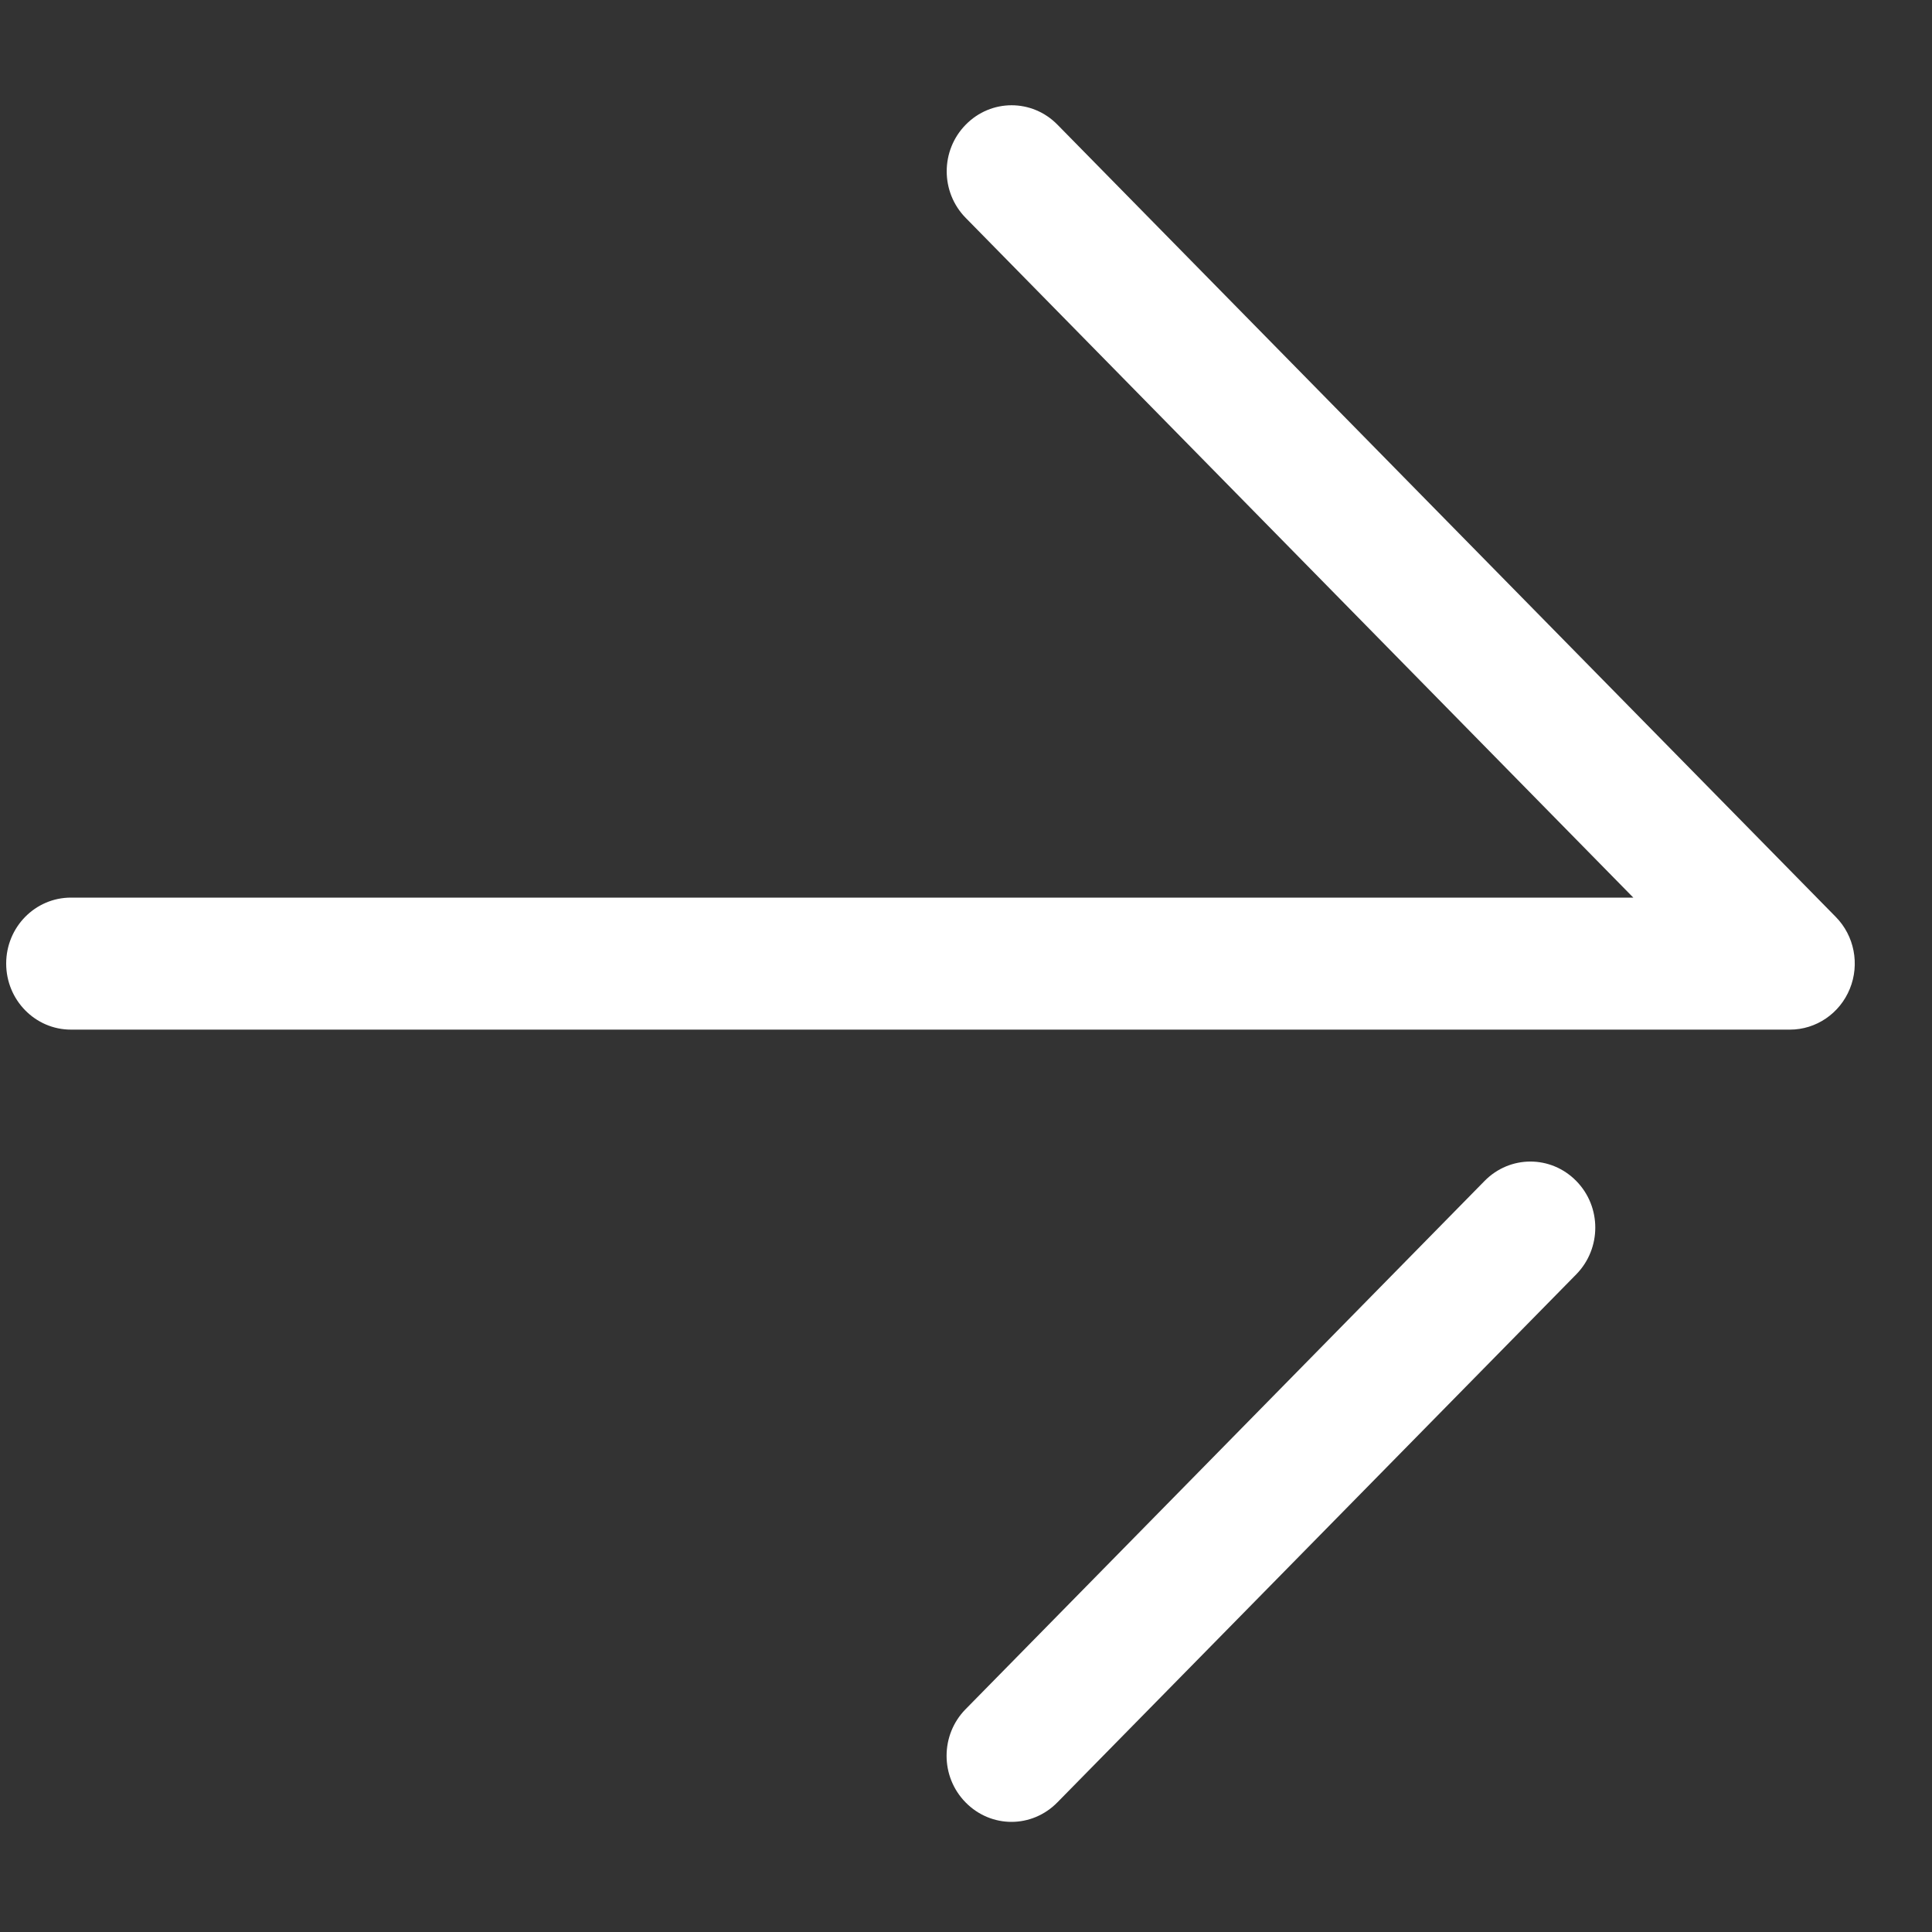 <svg width="15" height="15" viewBox="0 0 15 15" fill="none" xmlns="http://www.w3.org/2000/svg">
<rect x="0" y="0" width="15" height="15" fill="#333333" stroke="none"/>
<path d="M0.551 7.994H13.897C14.1 7.994 14.284 7.869 14.362 7.677C14.44 7.486 14.397 7.265 14.253 7.119L8.21 0.968C8.013 0.767 7.695 0.767 7.498 0.968C7.301 1.168 7.301 1.492 7.498 1.692L12.681 6.969H0.551C0.273 6.969 0.048 7.198 0.048 7.481C0.048 7.764 0.273 7.994 0.551 7.994Z" fill="white"/>
<path d="M7.853 14.145C7.982 14.145 8.111 14.094 8.209 13.994L12.238 9.894C12.435 9.693 12.435 9.369 12.238 9.169C12.041 8.968 11.723 8.968 11.526 9.169L7.497 13.27C7.3 13.47 7.3 13.794 7.497 13.994C7.595 14.094 7.724 14.145 7.853 14.145Z" fill="white"/>
</svg>
